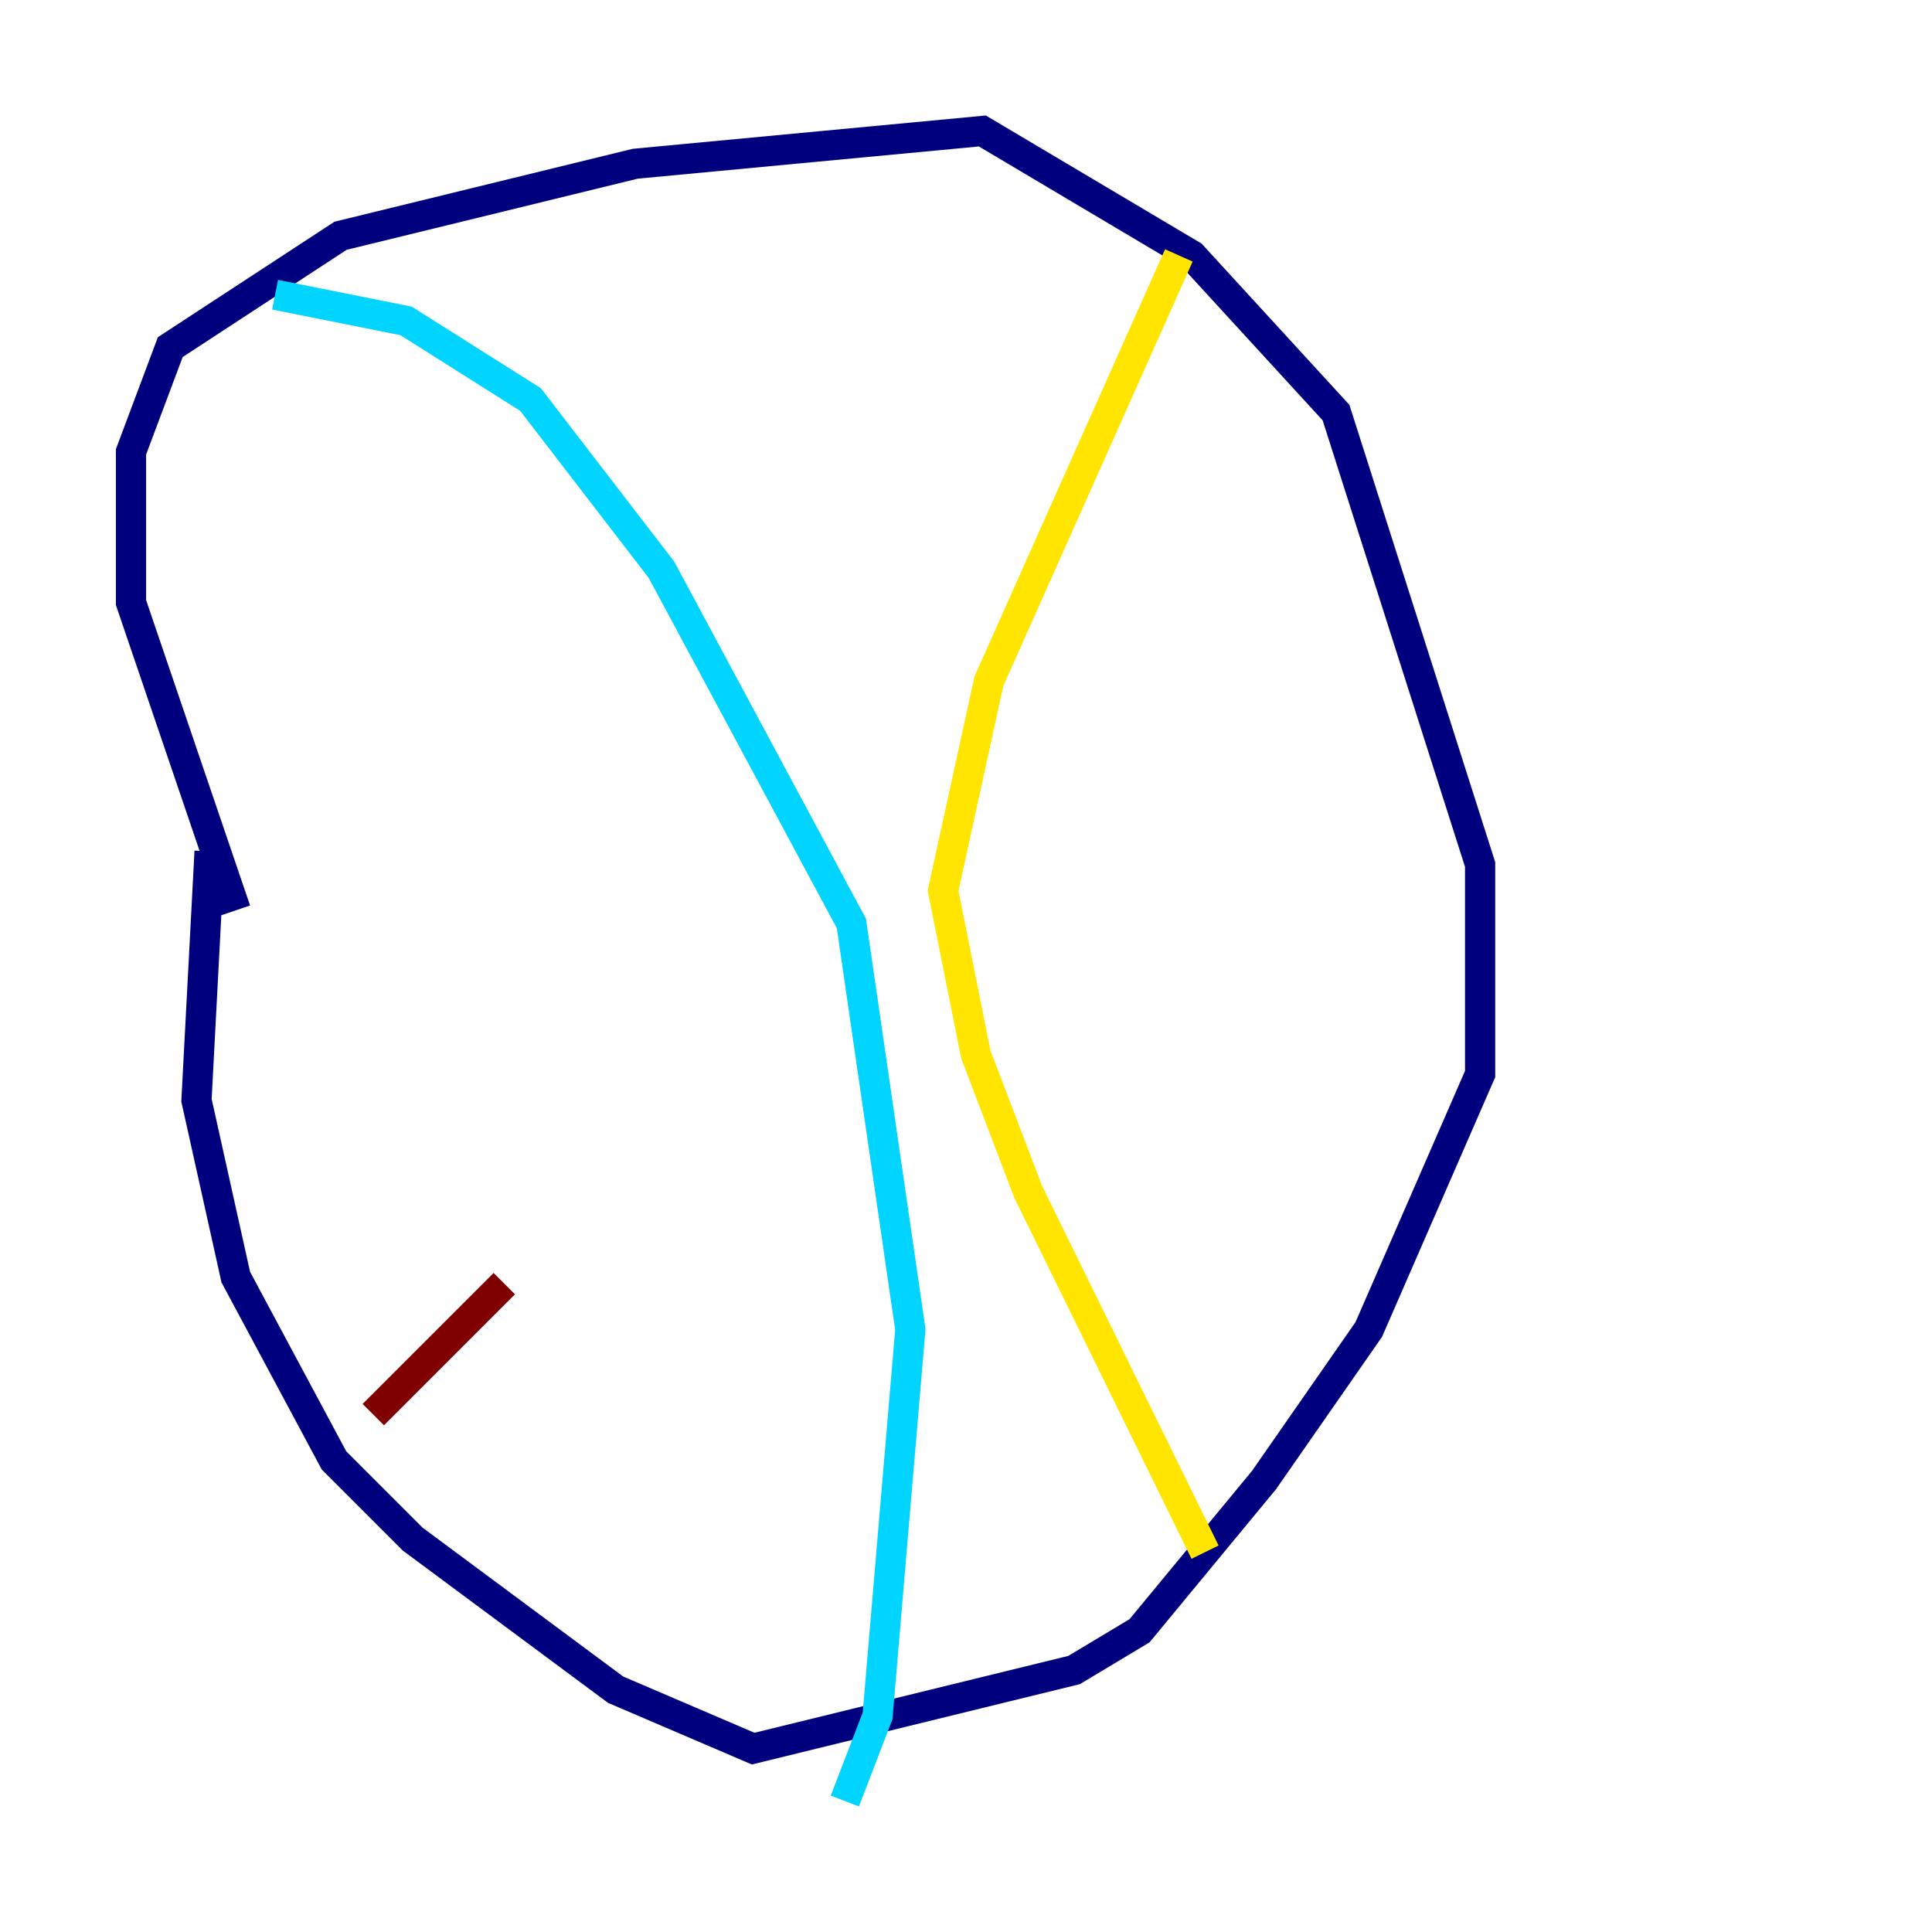 <?xml version="1.0" encoding="utf-8" ?>
<svg baseProfile="tiny" height="128" version="1.2" viewBox="0,0,128,128" width="128" xmlns="http://www.w3.org/2000/svg" xmlns:ev="http://www.w3.org/2001/xml-events" xmlns:xlink="http://www.w3.org/1999/xlink"><defs /><polyline fill="none" points="15.62,60.312 8.678,39.919 8.678,29.939 11.281,22.997 22.563,15.62 42.088,10.848 65.085,8.678 78.969,16.922 88.515,27.336 98.061,57.275 98.061,71.159 90.685,88.081 83.742,98.061 75.498,108.041 71.159,110.644 49.898,115.851 40.786,111.946 27.336,101.966 22.129,96.759 15.62,84.61 13.017,72.895 13.885,56.407" stroke="#00007f" stroke-width="2" /><polyline fill="none" points="18.224,19.525 26.902,21.261 35.146,26.468 43.824,37.749 56.407,61.18 60.312,88.081 58.142,113.681 55.973,119.322" stroke="#00d4ff" stroke-width="2" /><polyline fill="none" points="78.102,16.922 65.519,45.125 62.481,59.01 64.651,69.858 68.122,78.969 79.837,102.834" stroke="#ffe500" stroke-width="2" /><polyline fill="none" points="24.732,93.722 33.41,85.044" stroke="#7f0000" stroke-width="2" /></svg>